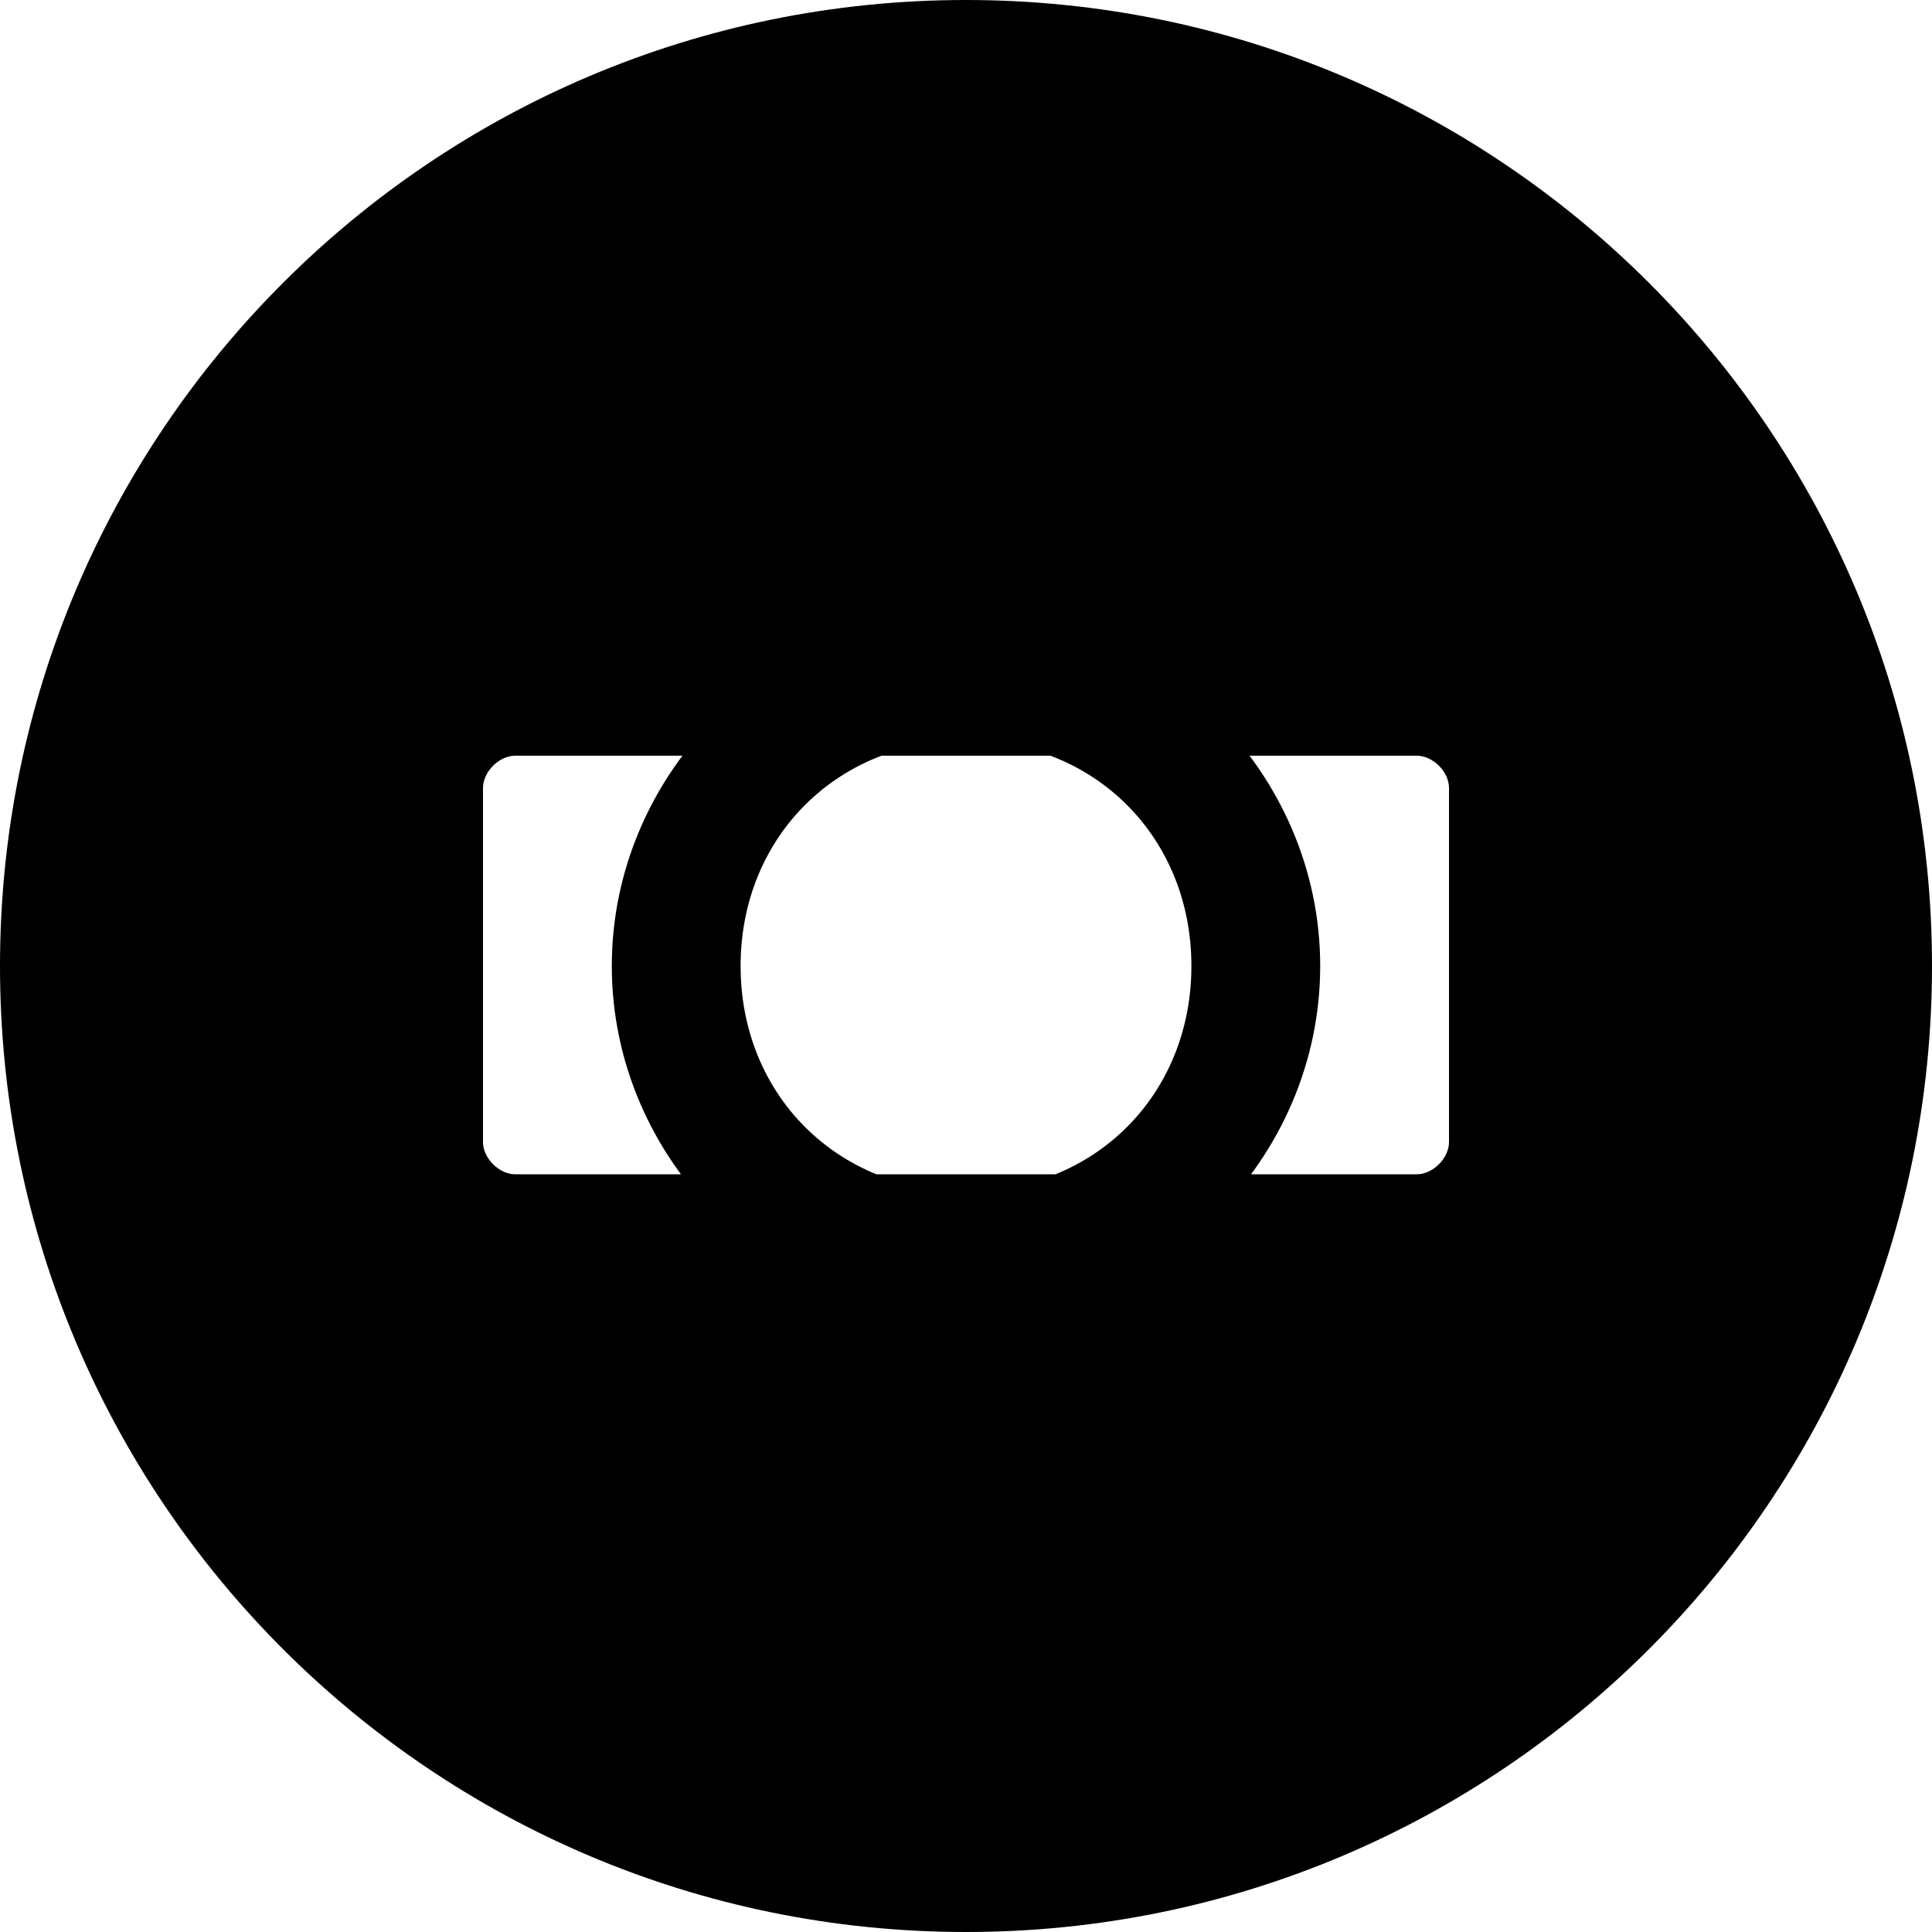 <svg xmlns="http://www.w3.org/2000/svg" viewBox="0 0 512 512">
  <path d="M256 0c141.385 0 256 114.615 256 256S397.385 512 256 512 0 397.385 0 256 114.615 0 256 0zm118.933 200.267H136.533c-4.267 0-8.533 4.267-8.533 8.533v93.867c0 4.267 4.266 8.533 8.533 8.533h238.934c4.267 0 8.533-4.266 8.533-8.533V208.8c0-4.266-4.267-8.533-8.533-8.533zM256 349.867c-51.2 0-93.867-42.667-93.867-93.867S204.8 162.133 256 162.133 349.867 204.8 349.867 256 307.2 349.867 256 349.867zm0-153.6c-34.133 0-59.733 25.6-59.733 59.733S221.867 315.733 256 315.733 315.733 290.133 315.733 256 290.133 196.267 256 196.267z"/>
</svg> 